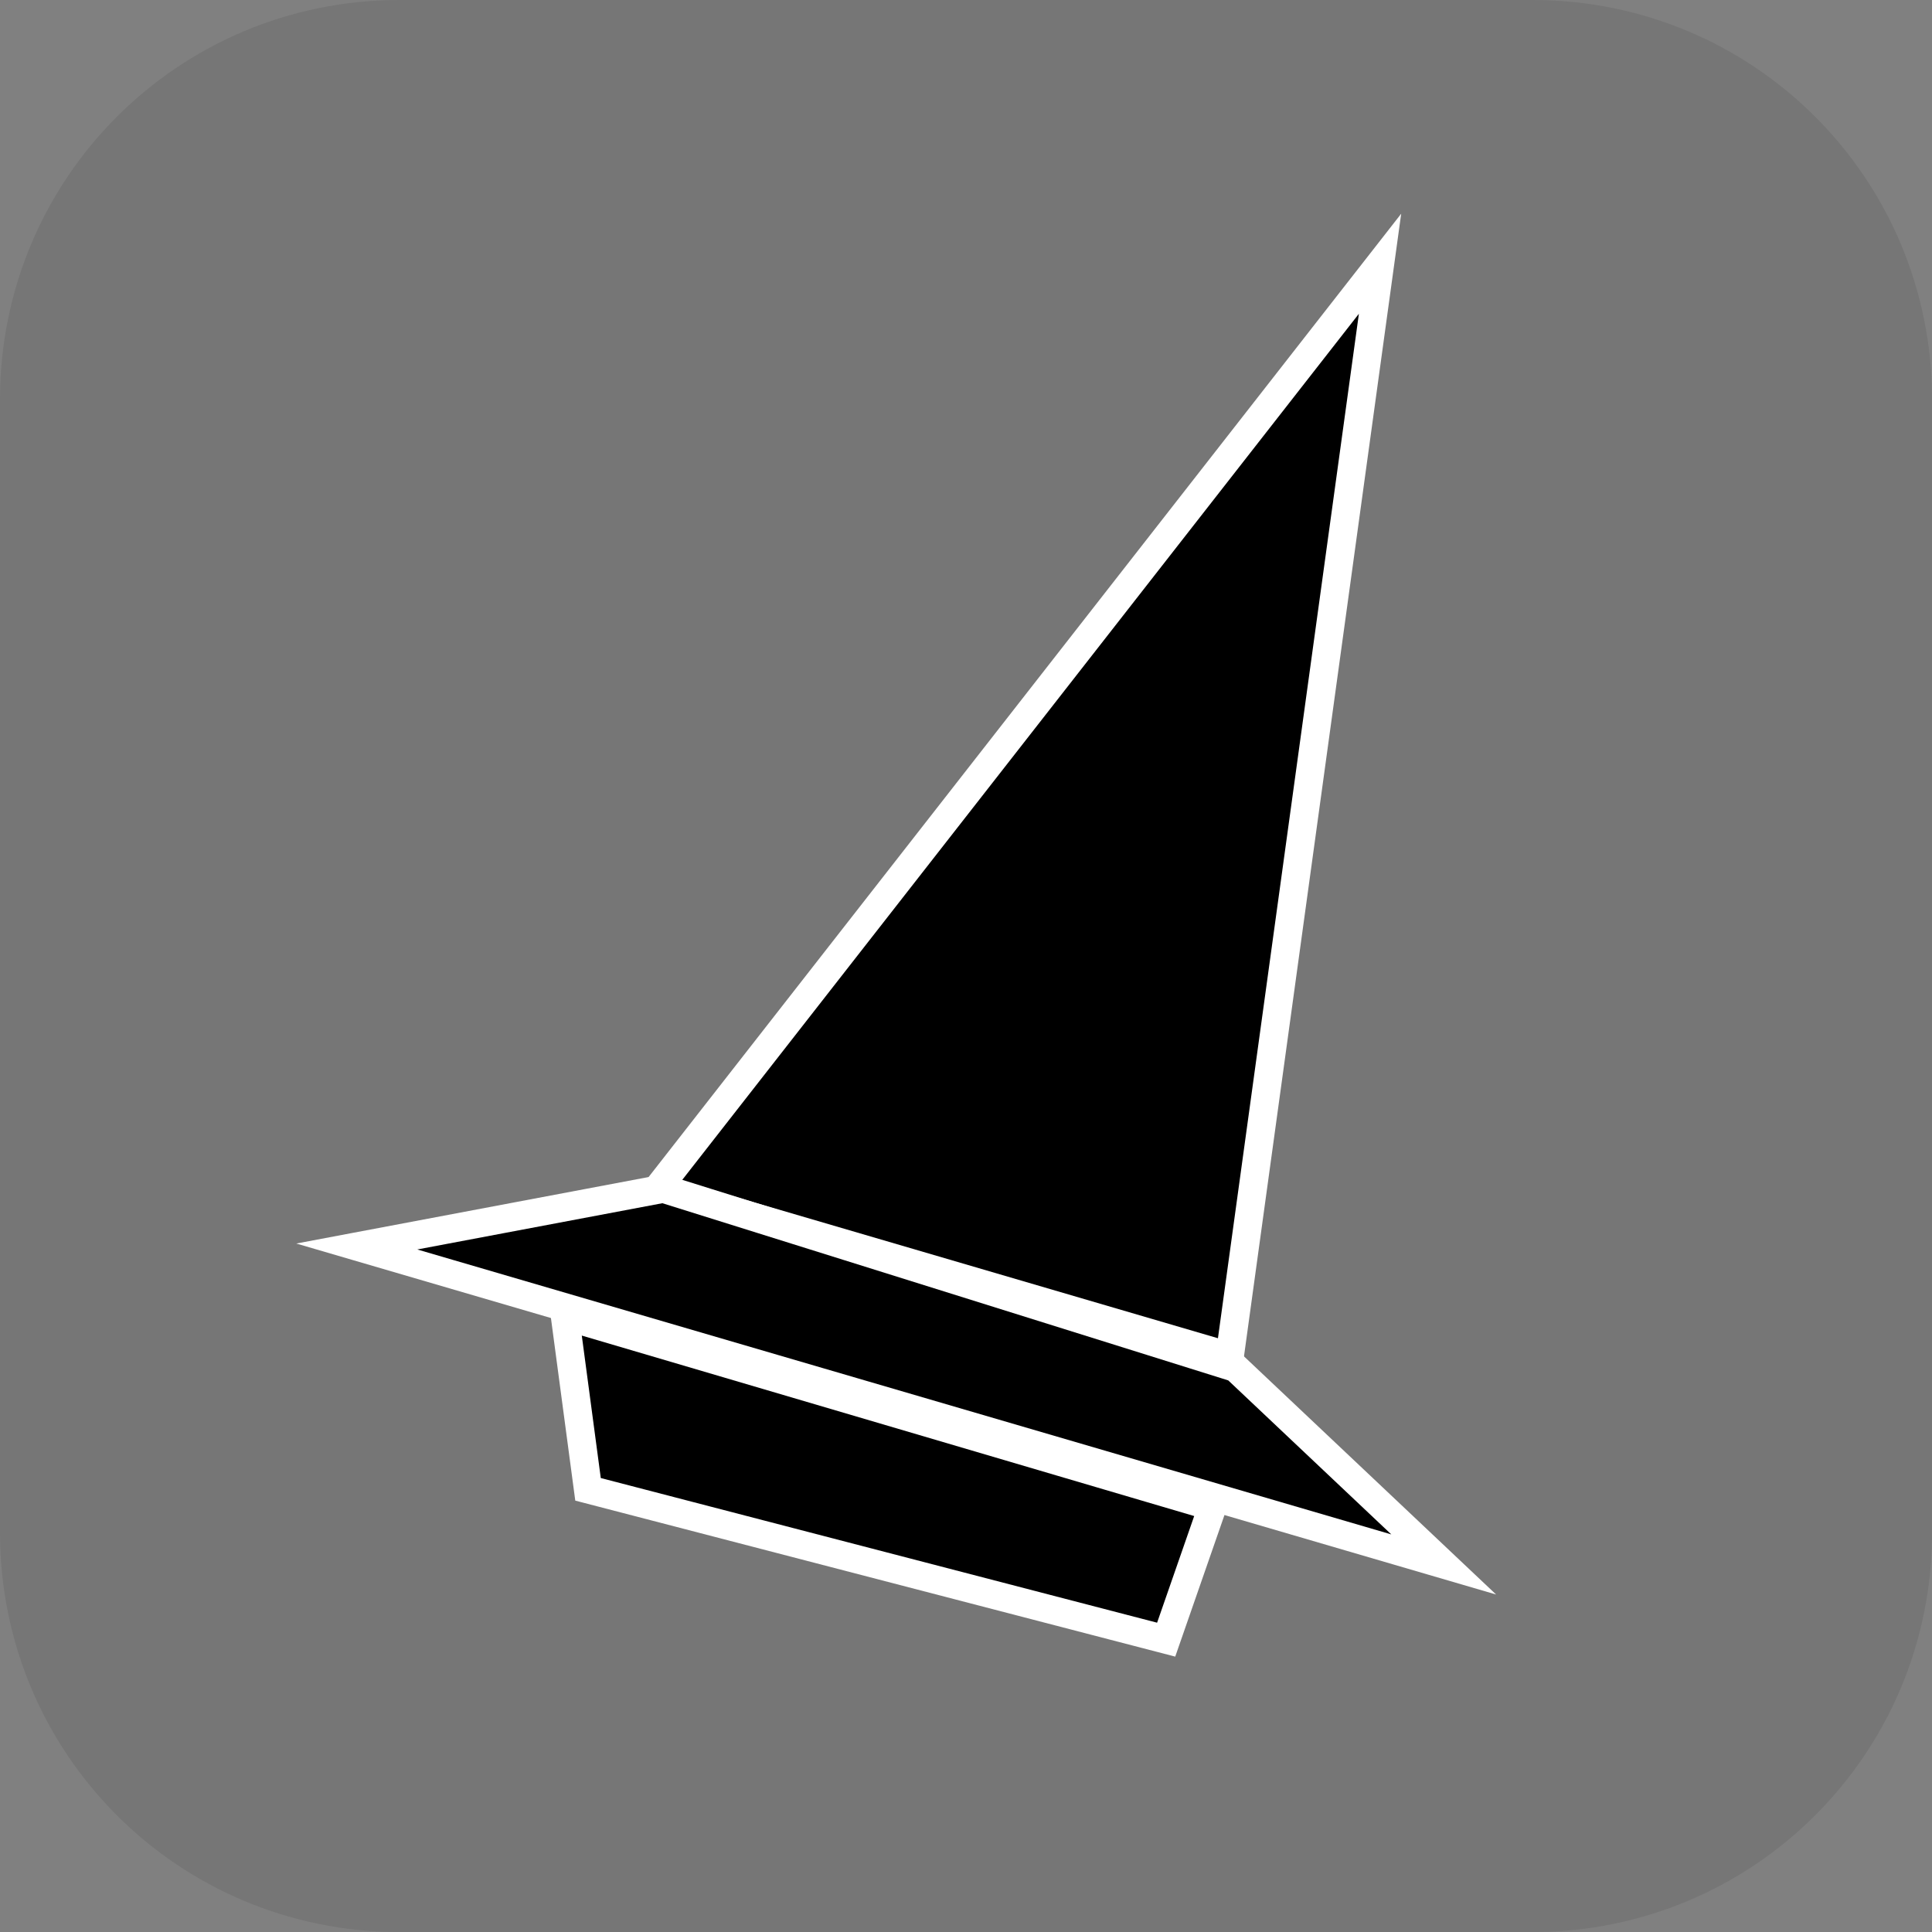 <svg version="1.1" xmlns="http://www.w3.org/2000/svg" xmlns:xlink="http://www.w3.org/1999/xlink" width="34.173" height="34.173" viewBox="0,0,34.173,34.173"><rect x="0" y="0" width="34.173" height="34.173" fill="#808080" stroke="none"/><g transform="translate(-222.913,-162.913)"><g data-paper-data="{&quot;isPaintingLayer&quot;:true}" stroke-linecap="round" stroke-miterlimit="10" stroke-dasharray="" stroke-dashoffset="0" style="mix-blend-mode: normal"><path d="M229.983,162.913h20.034c3.917,0 7.07,3.153 7.07,7.07v20.034c0,3.917 -3.153,7.07 -7.07,7.07h-20.034c-3.917,0 -7.07,-3.153 -7.07,-7.07v-20.034c0,-3.917 3.153,-7.07 7.07,-7.07z" fill-opacity="0.097" fill="#191919" fill-rule="evenodd" stroke="none" stroke-width="4.439" stroke-linejoin="round"/><path d="M234.541,183.939l12.782,-16.361l-2.659,19.327z" fill="#000000" fill-rule="nonzero" stroke="#ffffff" stroke-width="0.5" stroke-linejoin="miter"/><path d="M229.224,184.961l5.42,-1.023l10.124,3.17l3.681,3.477z" fill="#000000" fill-rule="nonzero" stroke="#ffffff" stroke-width="0.5" stroke-linejoin="miter"/><path d="M244.358,189.563l-0.818,2.352l-10.226,-2.659l-0.409,-3.068z" fill="#000000" fill-rule="nonzero" stroke="#ffffff" stroke-width="0.5" stroke-linejoin="miter"/></g></g></svg>